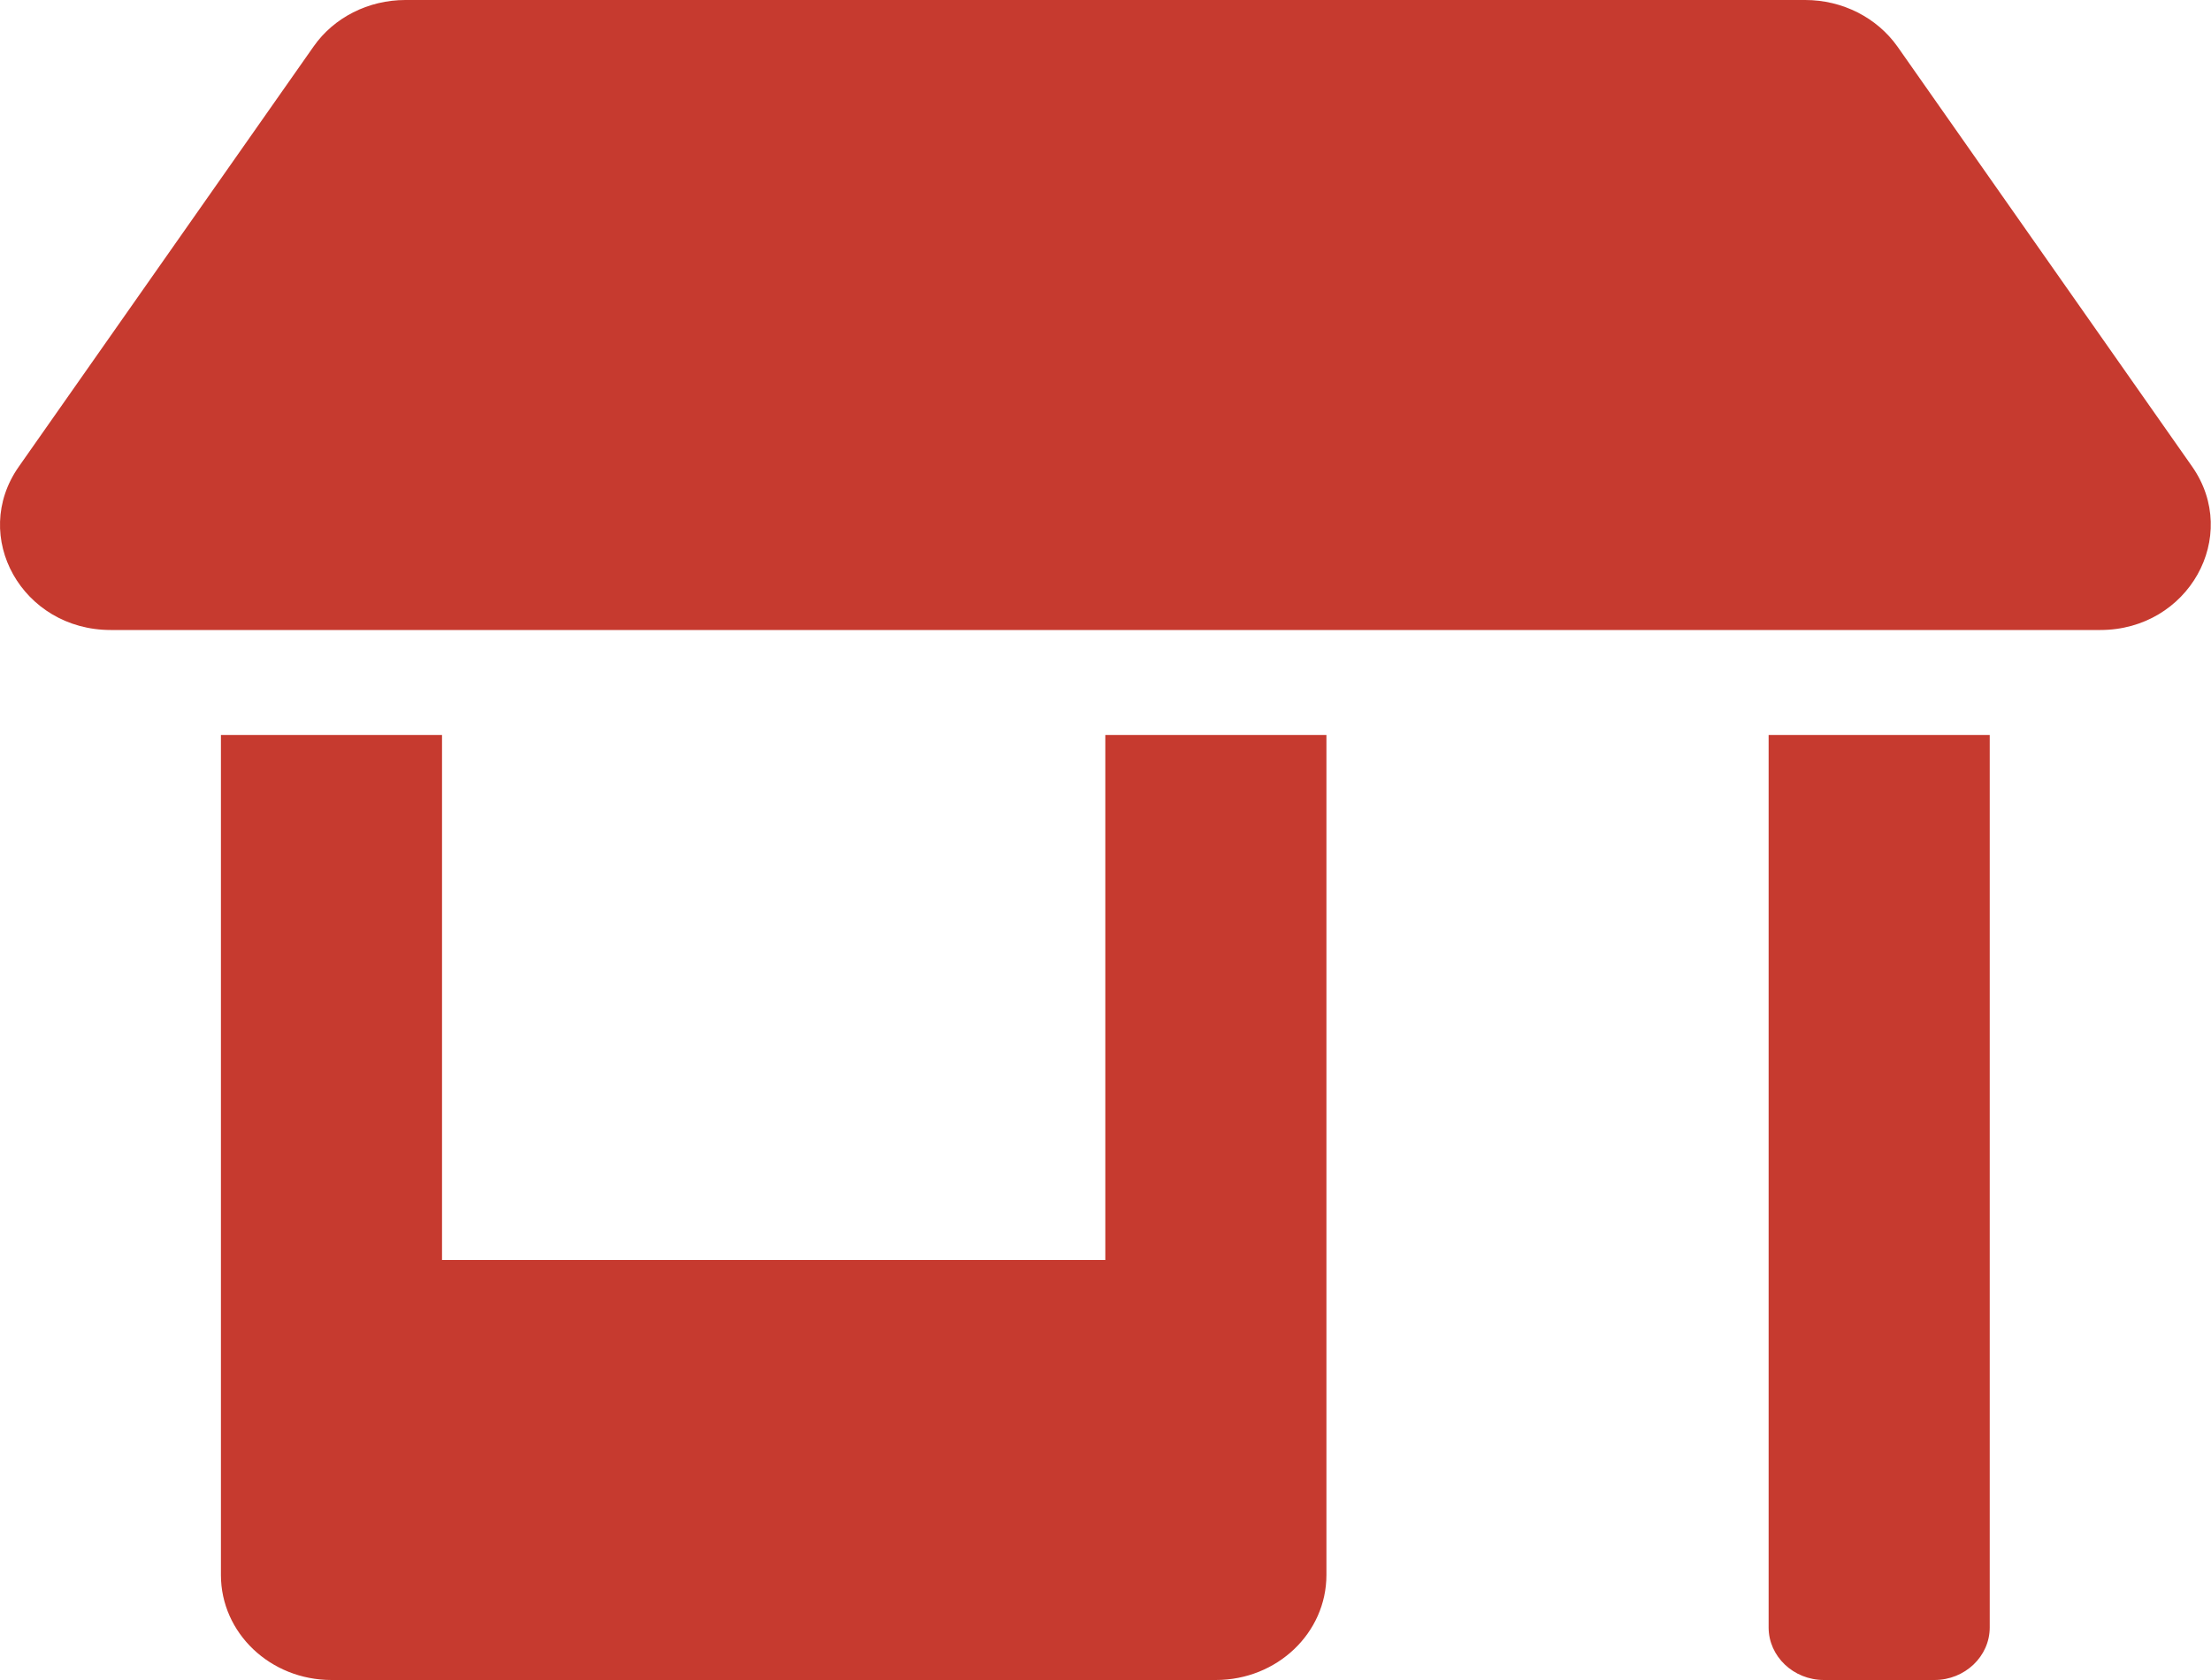 <svg width="25" height="19" viewBox="0 0 25 19" fill="none" xmlns="http://www.w3.org/2000/svg">
<path d="M12.498 14.25H4.998V8.312H2.498V17.812C2.498 18.469 3.057 19 3.748 19H13.748C14.439 19 14.998 18.469 14.998 17.812V8.312H12.498V14.25ZM24.787 5.277L21.455 0.527C21.221 0.197 20.83 0 20.412 0H4.584C4.166 0 3.775 0.197 3.545 0.527L0.213 5.277C-0.342 6.067 0.252 7.125 1.252 7.125H23.748C24.744 7.125 25.338 6.067 24.787 5.277ZM19.998 18.406C19.998 18.733 20.279 19 20.623 19H21.873C22.217 19 22.498 18.733 22.498 18.406V8.312H19.998V18.406Z" fill="#C63A2F"/>
</svg>
